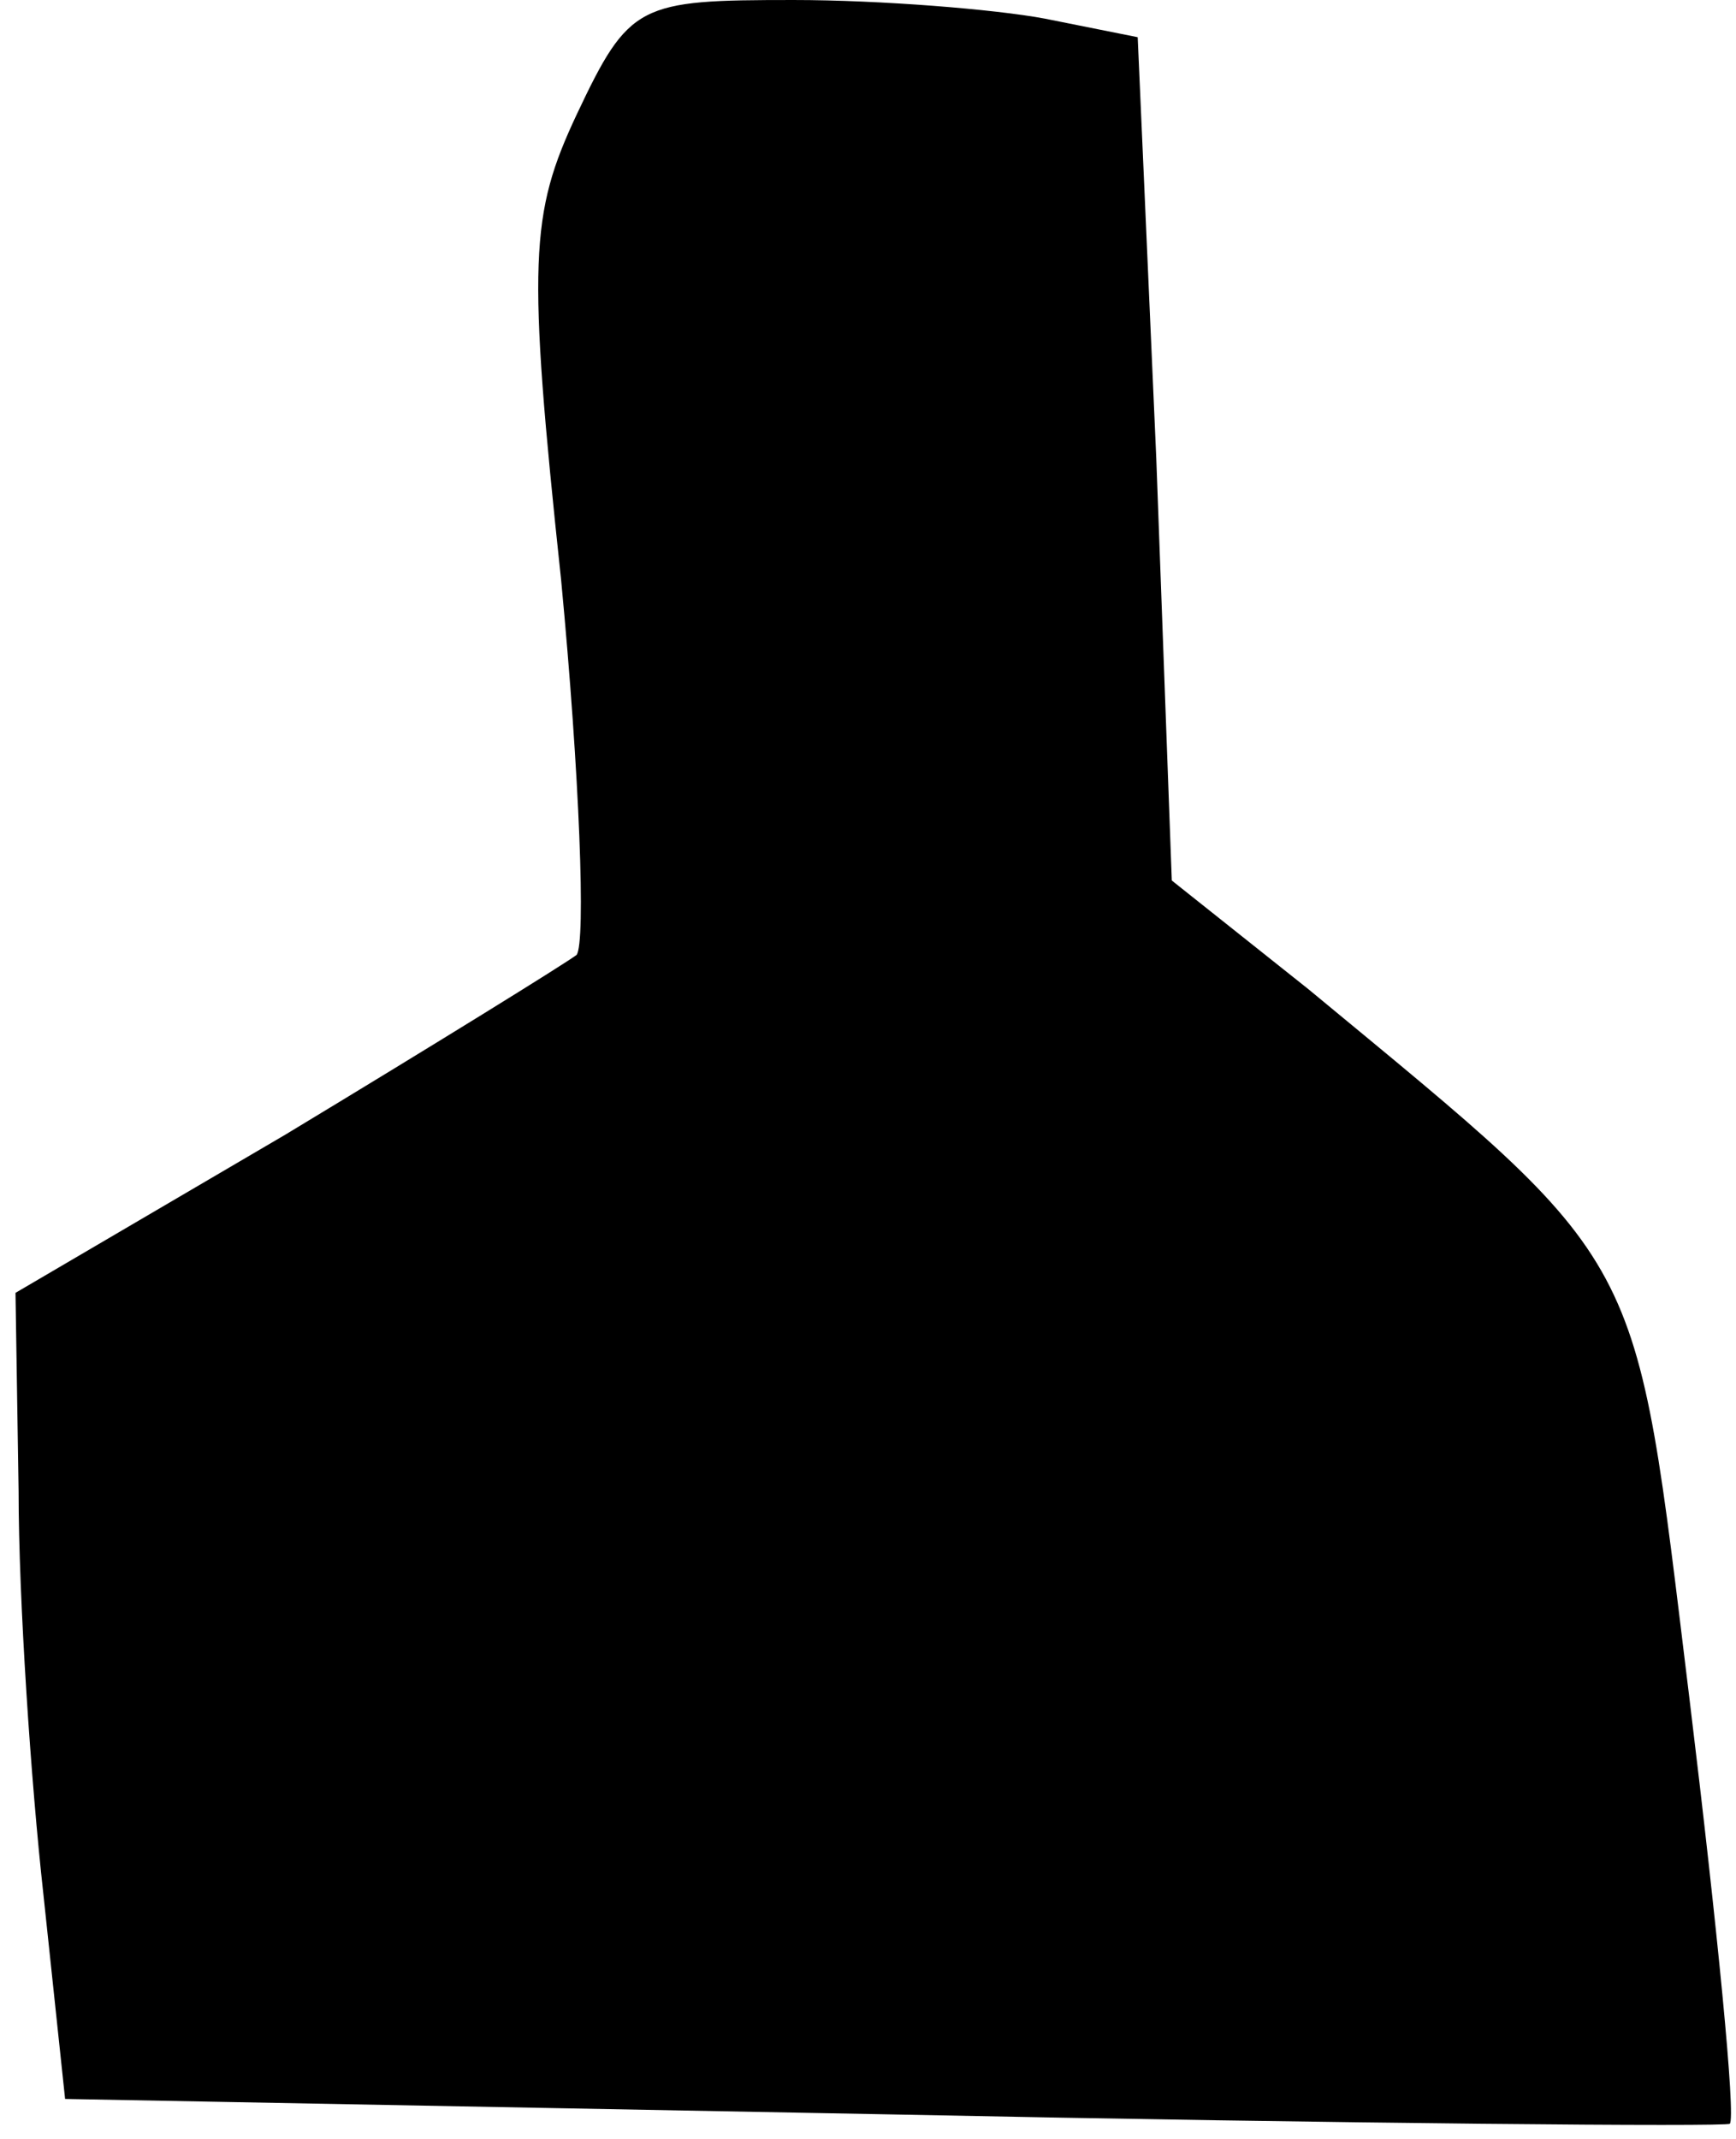 <?xml version="1.0" standalone="no"?>
<!DOCTYPE svg PUBLIC "-//W3C//DTD SVG 20010904//EN"
 "http://www.w3.org/TR/2001/REC-SVG-20010904/DTD/svg10.dtd">
<svg version="1.0" xmlns="http://www.w3.org/2000/svg"
 width="56pt" height="69pt" viewBox="0 0 56 69"
 preserveAspectRatio="xMidYMid meet">
<g transform="translate(0,69) scale(0.1,-0.1)"
fill="#000000" stroke="none">
<path fill="#000000" stroke="none" d="M186 653 c-15 -32 -16 -47 -5 -150 6
-63 8 -117 5 -121 -4 -3 -46 -29 -94 -58 l-87 -51 1 -64 c0 -35 4 -94 8 -130
l7 -66 267 -5 c147 -3 269 -4 270 -3 2 2 -4 63 -13 137 -18 147 -13 138 -123
229 l-44 35 -5 136 -6 136 -30 6 c-16 3 -53 6 -81 6 -50 0 -53 -1 -70 -37z"/>
</g>
</svg>
